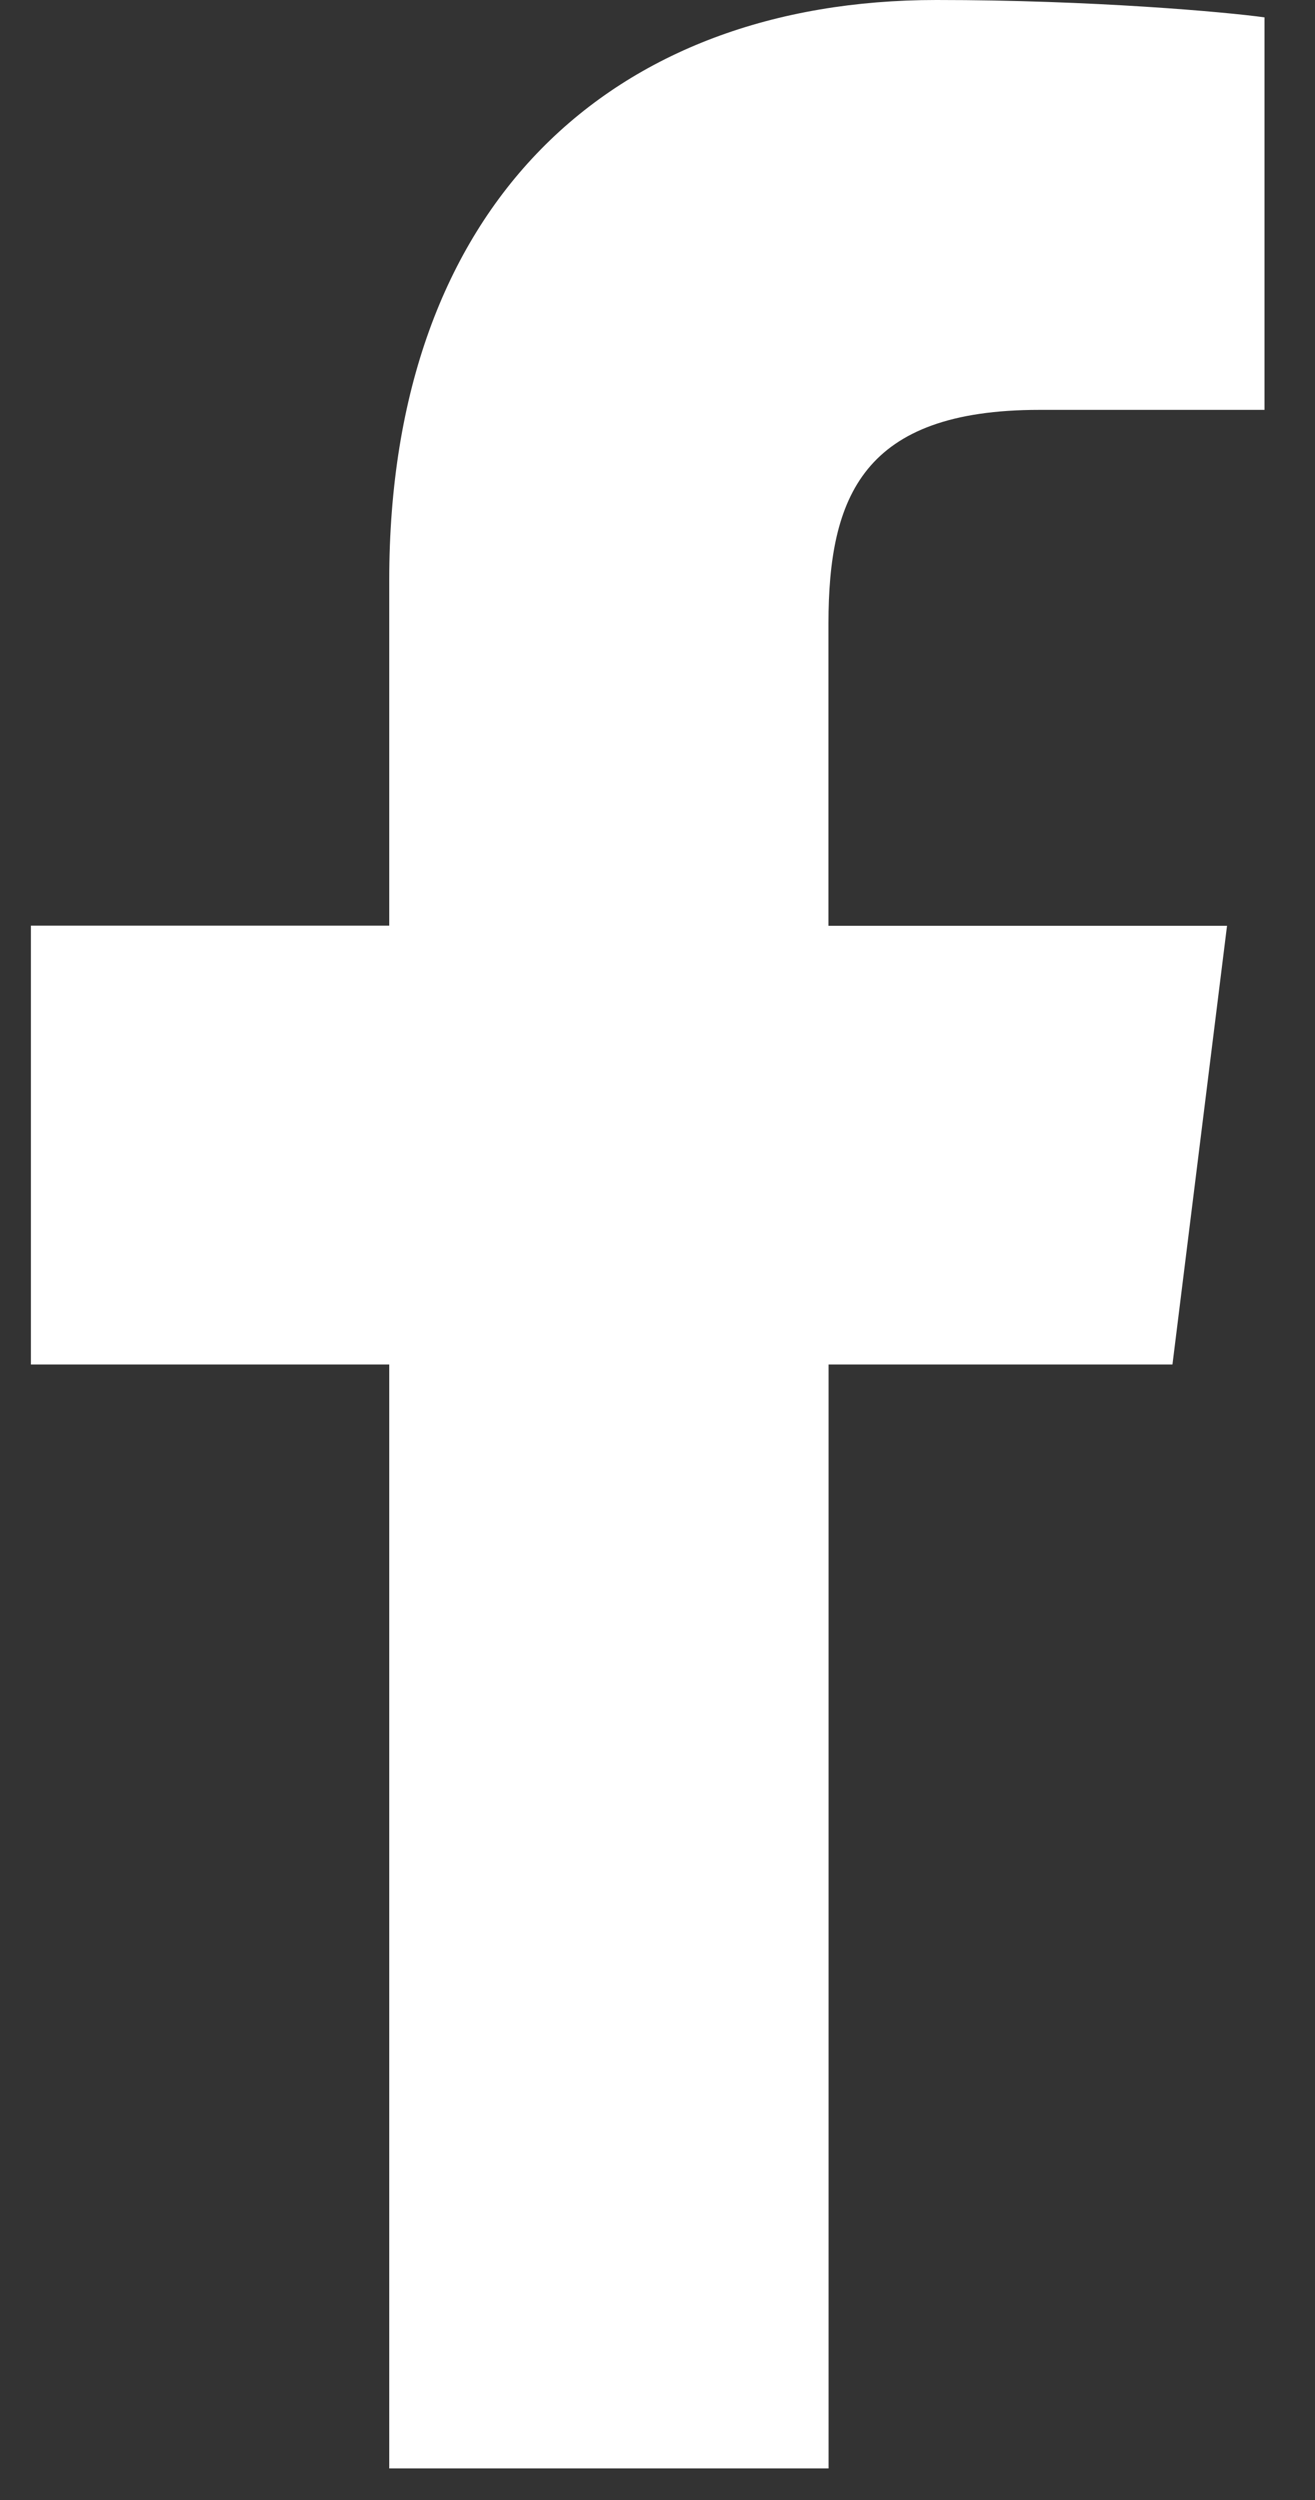 <svg width="10" height="19" viewBox="0 0 10 19" fill="none" xmlns="http://www.w3.org/2000/svg">
<rect x="0" y="0" width="10" height="19" fill="#333333" stroke="none"/>
<path d="M7.904 3.115H9.616V0.132C9.321 0.091 8.305 0 7.121 0C4.652 0 2.96 1.553 2.96 4.408V7.035H0.235V10.37H2.96V18.76H6.301V10.37H8.916L9.331 7.036H6.3V4.738C6.301 3.775 6.561 3.115 7.904 3.115Z" fill="white"/>
</svg>
